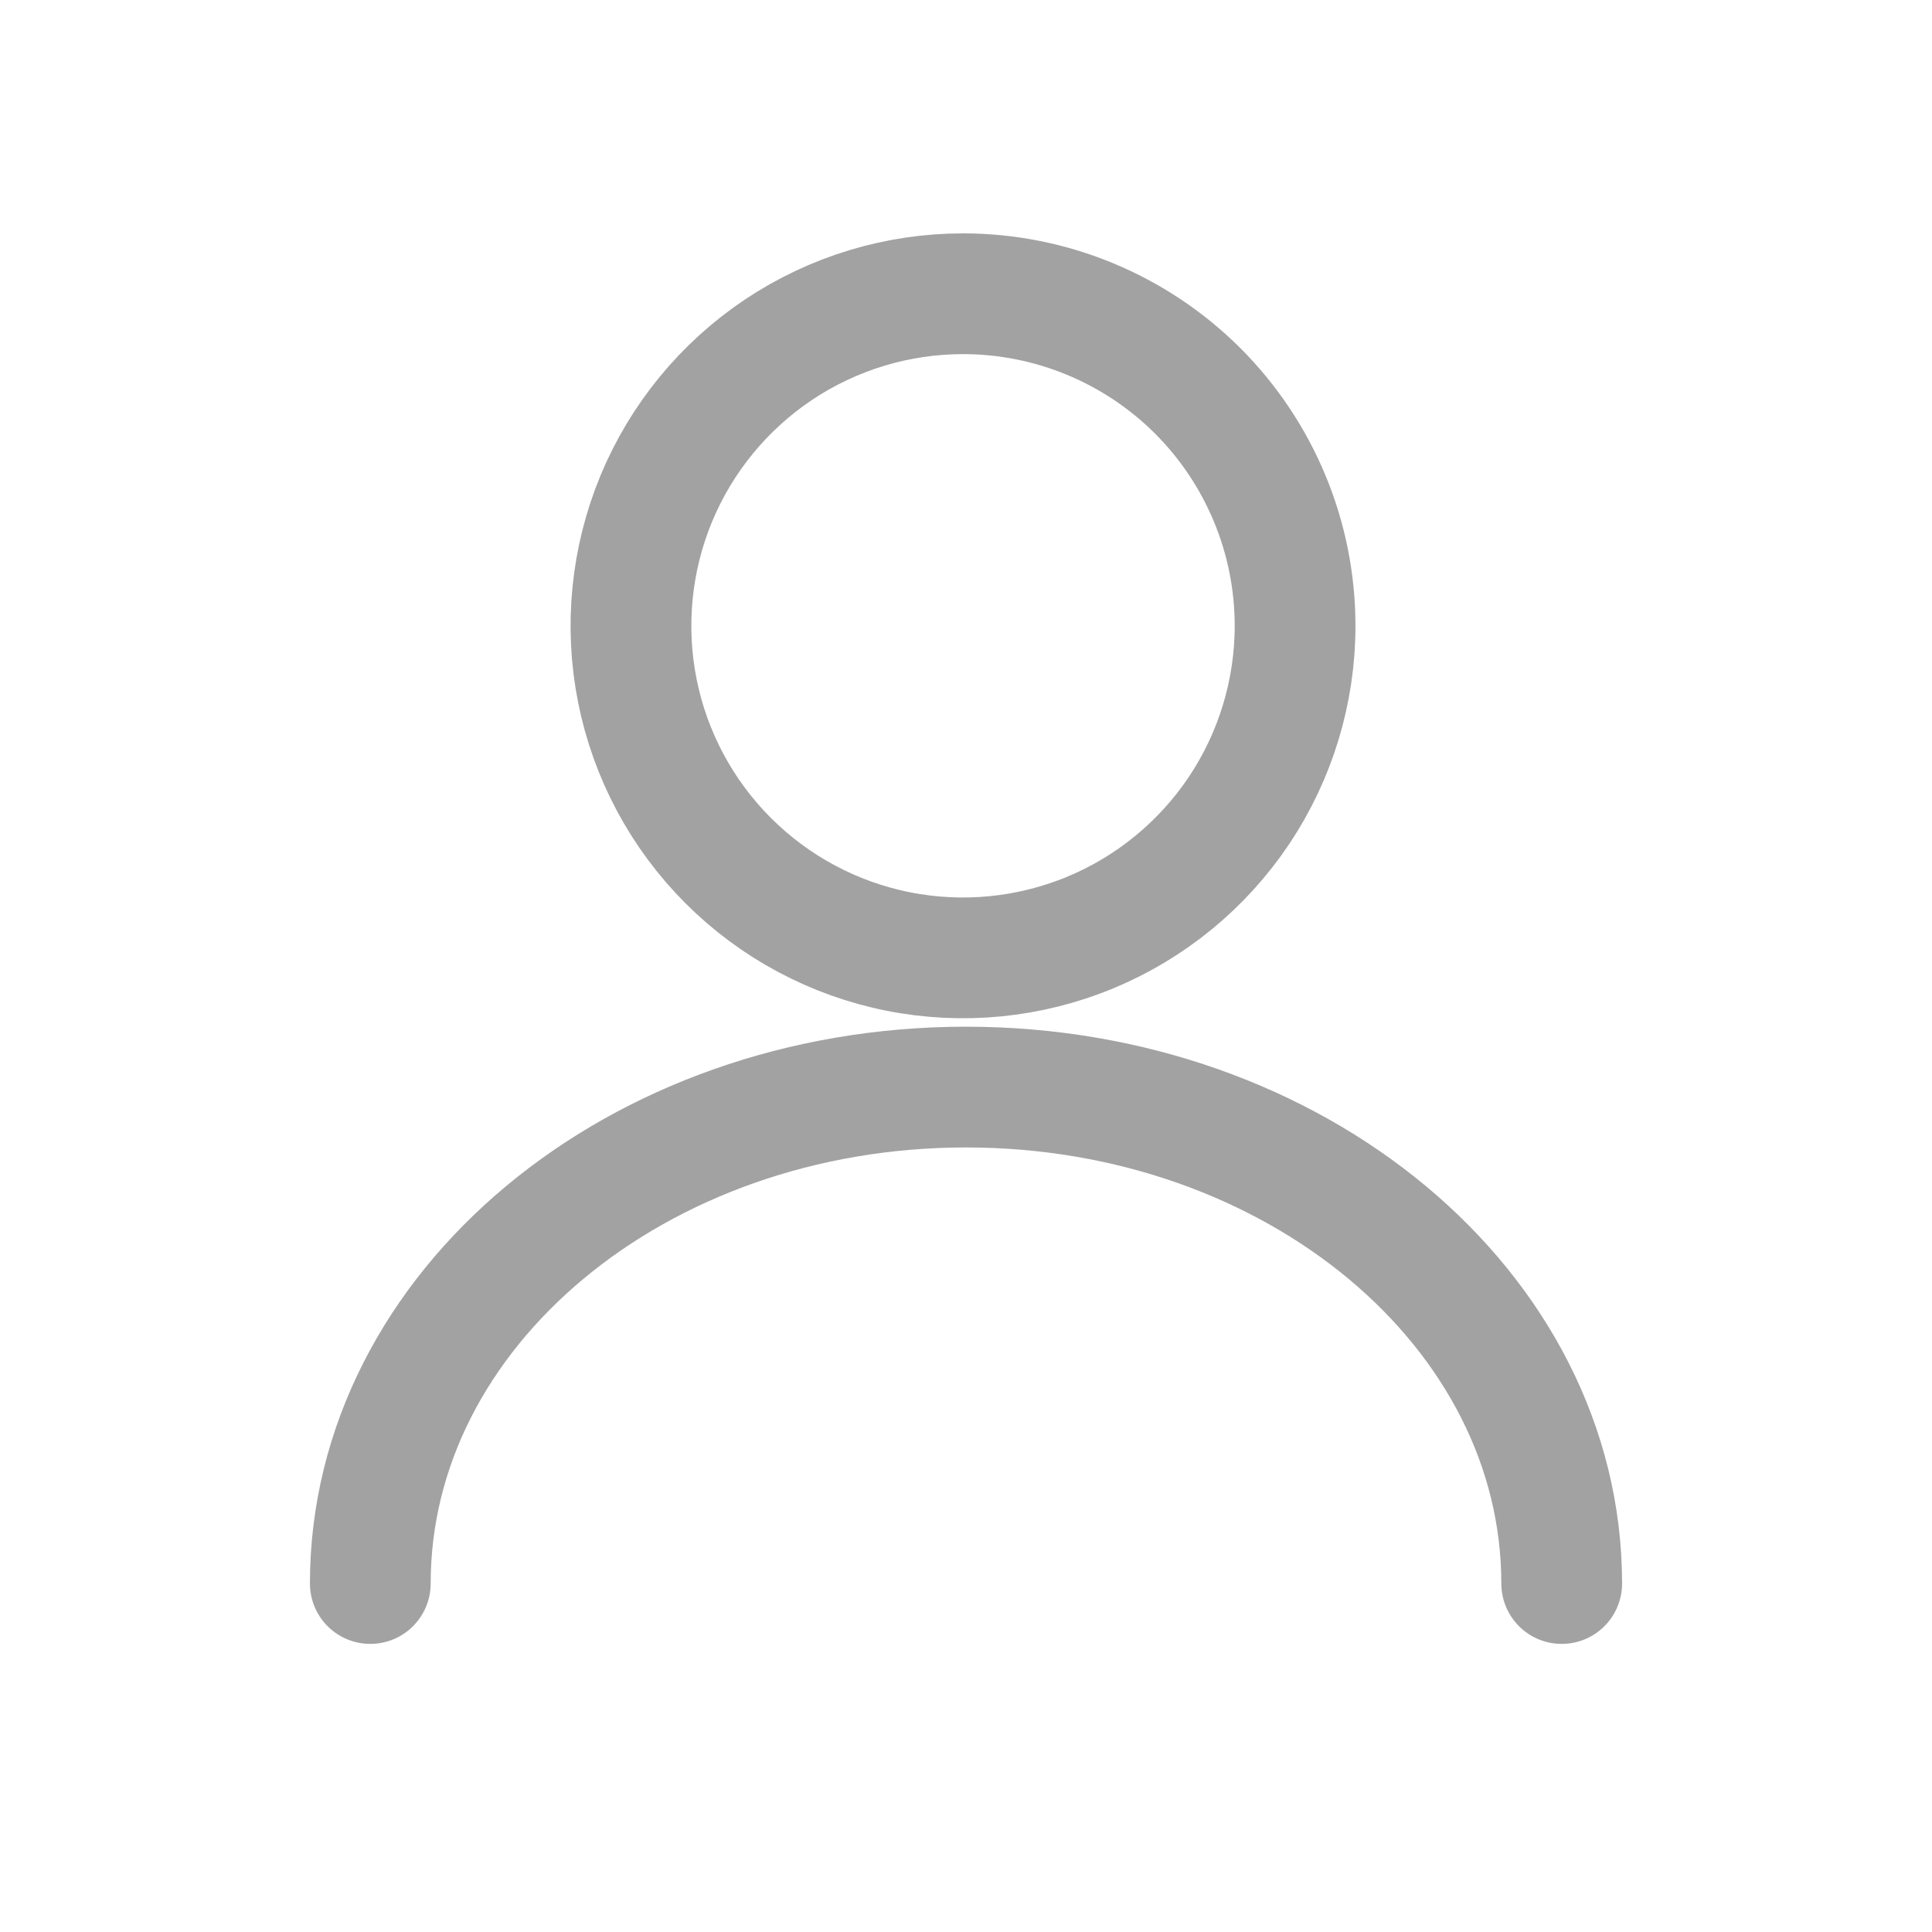 <svg width="24" height="24" viewBox="0 0 24 24" fill="none" xmlns="http://www.w3.org/2000/svg">
<path d="M16.088 7.774C16.088 8.59 15.846 9.387 15.393 10.066C14.939 10.744 14.295 11.273 13.542 11.585C12.788 11.897 11.959 11.979 11.158 11.82C10.358 11.661 9.623 11.268 9.046 10.691C8.469 10.114 8.076 9.379 7.917 8.579C7.758 7.779 7.84 6.949 8.152 6.195C8.464 5.442 8.993 4.798 9.671 4.344C10.349 3.891 11.147 3.649 11.963 3.649C13.057 3.649 14.106 4.084 14.88 4.857C15.653 5.631 16.088 6.68 16.088 7.774Z" stroke="#A2A2A2" stroke-width="1.5"/>
<path d="M4.6 19.671C4.6 16.265 7.913 13.504 12 13.504C16.087 13.504 19.4 16.265 19.4 19.671" stroke="#A2A2A2" stroke-width="1.5" stroke-linecap="round"/>
</svg>
